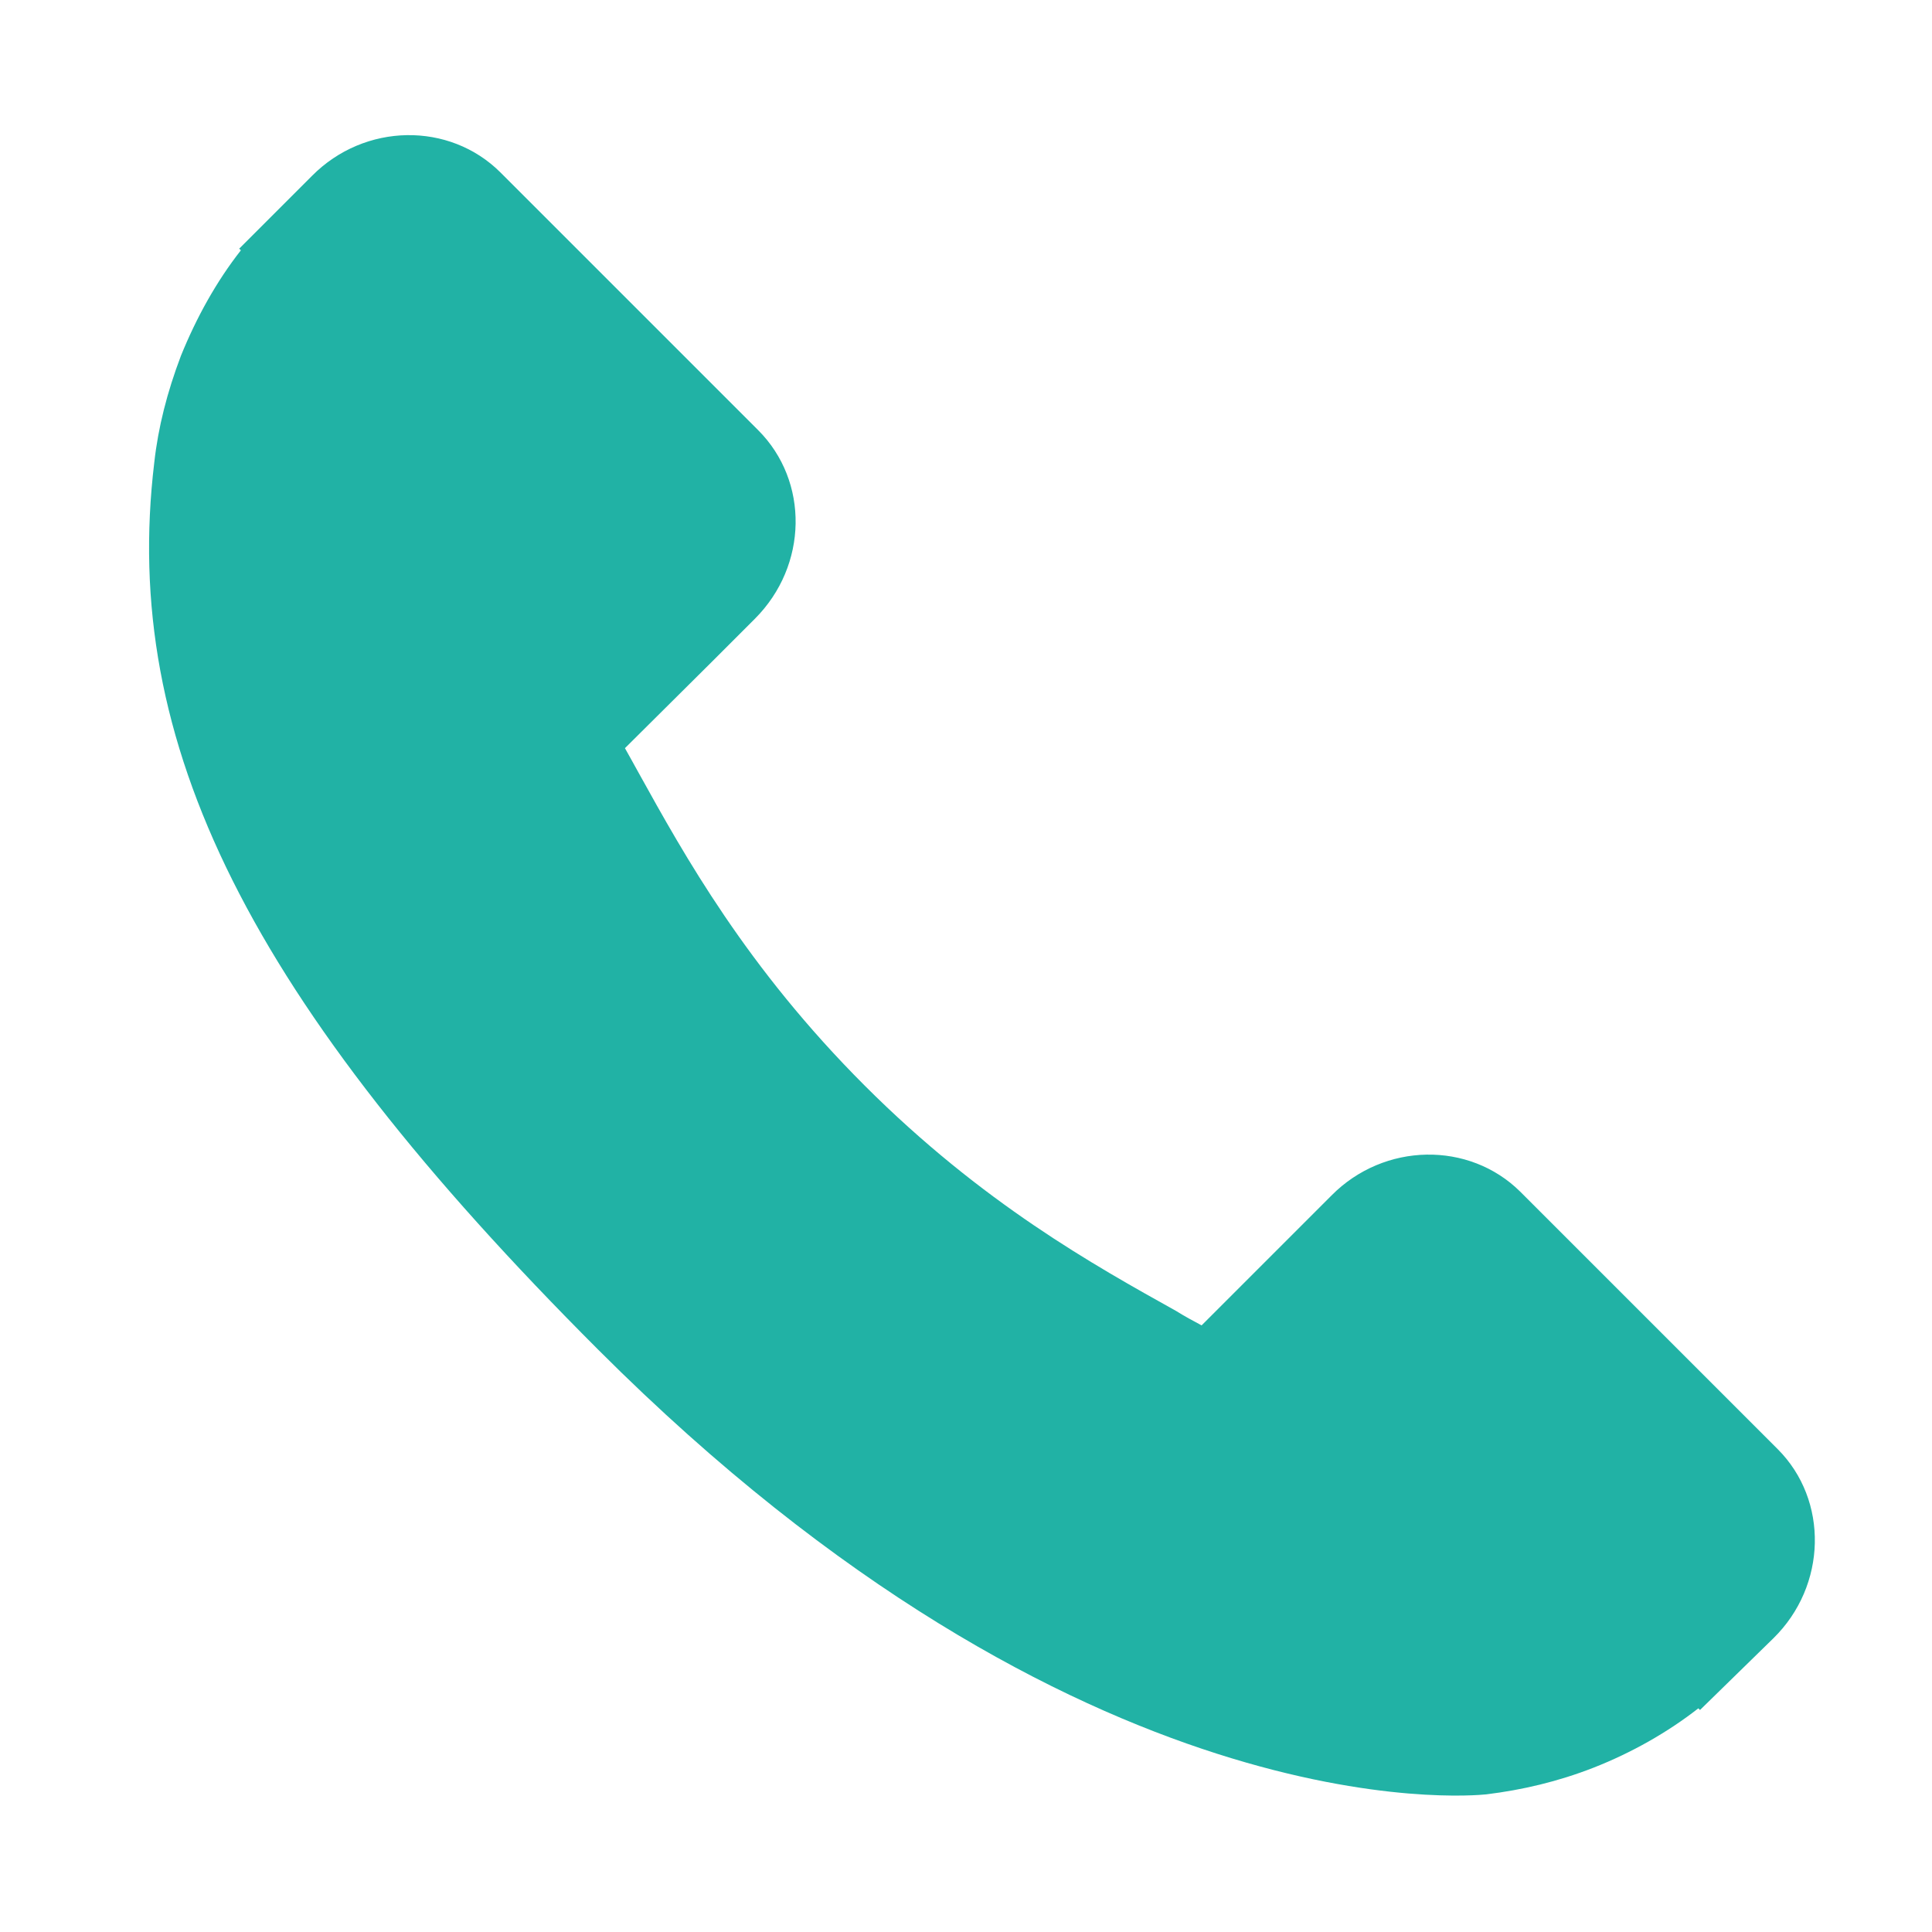 <?xml version="1.0" encoding="utf-8"?>
<!-- Generator: Adobe Illustrator 19.0.0, SVG Export Plug-In . SVG Version: 6.00 Build 0)  -->
<svg version="1.1" id="Capa_1" xmlns="http://www.w3.org/2000/svg" xmlns:xlink="http://www.w3.org/1999/xlink" x="0px" y="0px"
	 viewBox="-221 132.9 348.1 348.1" style="enable-background:new -221 132.9 348.1 348.1;" xml:space="preserve">
<style type="text/css">
	.st0{fill:#21B2A5;}
</style>
<g>
	<g>
		<g>
			<path class="st0" d="M99.3,394l-46.4-46.4c-9.2-9.1-24.5-8.9-34,0.7l-23.4,23.4c-1.5-0.8-3-1.6-4.6-2.6
				c-14.7-8.2-34.9-19.4-56.1-40.6c-21.3-21.3-32.5-41.5-40.7-56.3c-0.9-1.6-1.7-3.1-2.5-4.5l15.7-15.6l7.7-7.7
				c9.6-9.6,9.8-24.8,0.6-34l-46.4-46.4c-9.2-9.2-24.5-9-34,0.6l-13.1,13.1l0.3,0.3c-4.4,5.6-8,12.1-10.8,19
				c-2.5,6.6-4.1,12.9-4.8,19.2c-6.1,50.7,17.1,97,80,159.9c87,87,157,80.4,160,80.1c6.5-0.8,12.9-2.3,19.3-4.8
				c6.9-2.7,13.4-6.4,18.9-10.7l0.3,0.3l13.2-12.9C108.2,418.6,108.5,403.2,99.3,394z"/>
		</g>
	</g>
</g>
</svg>
